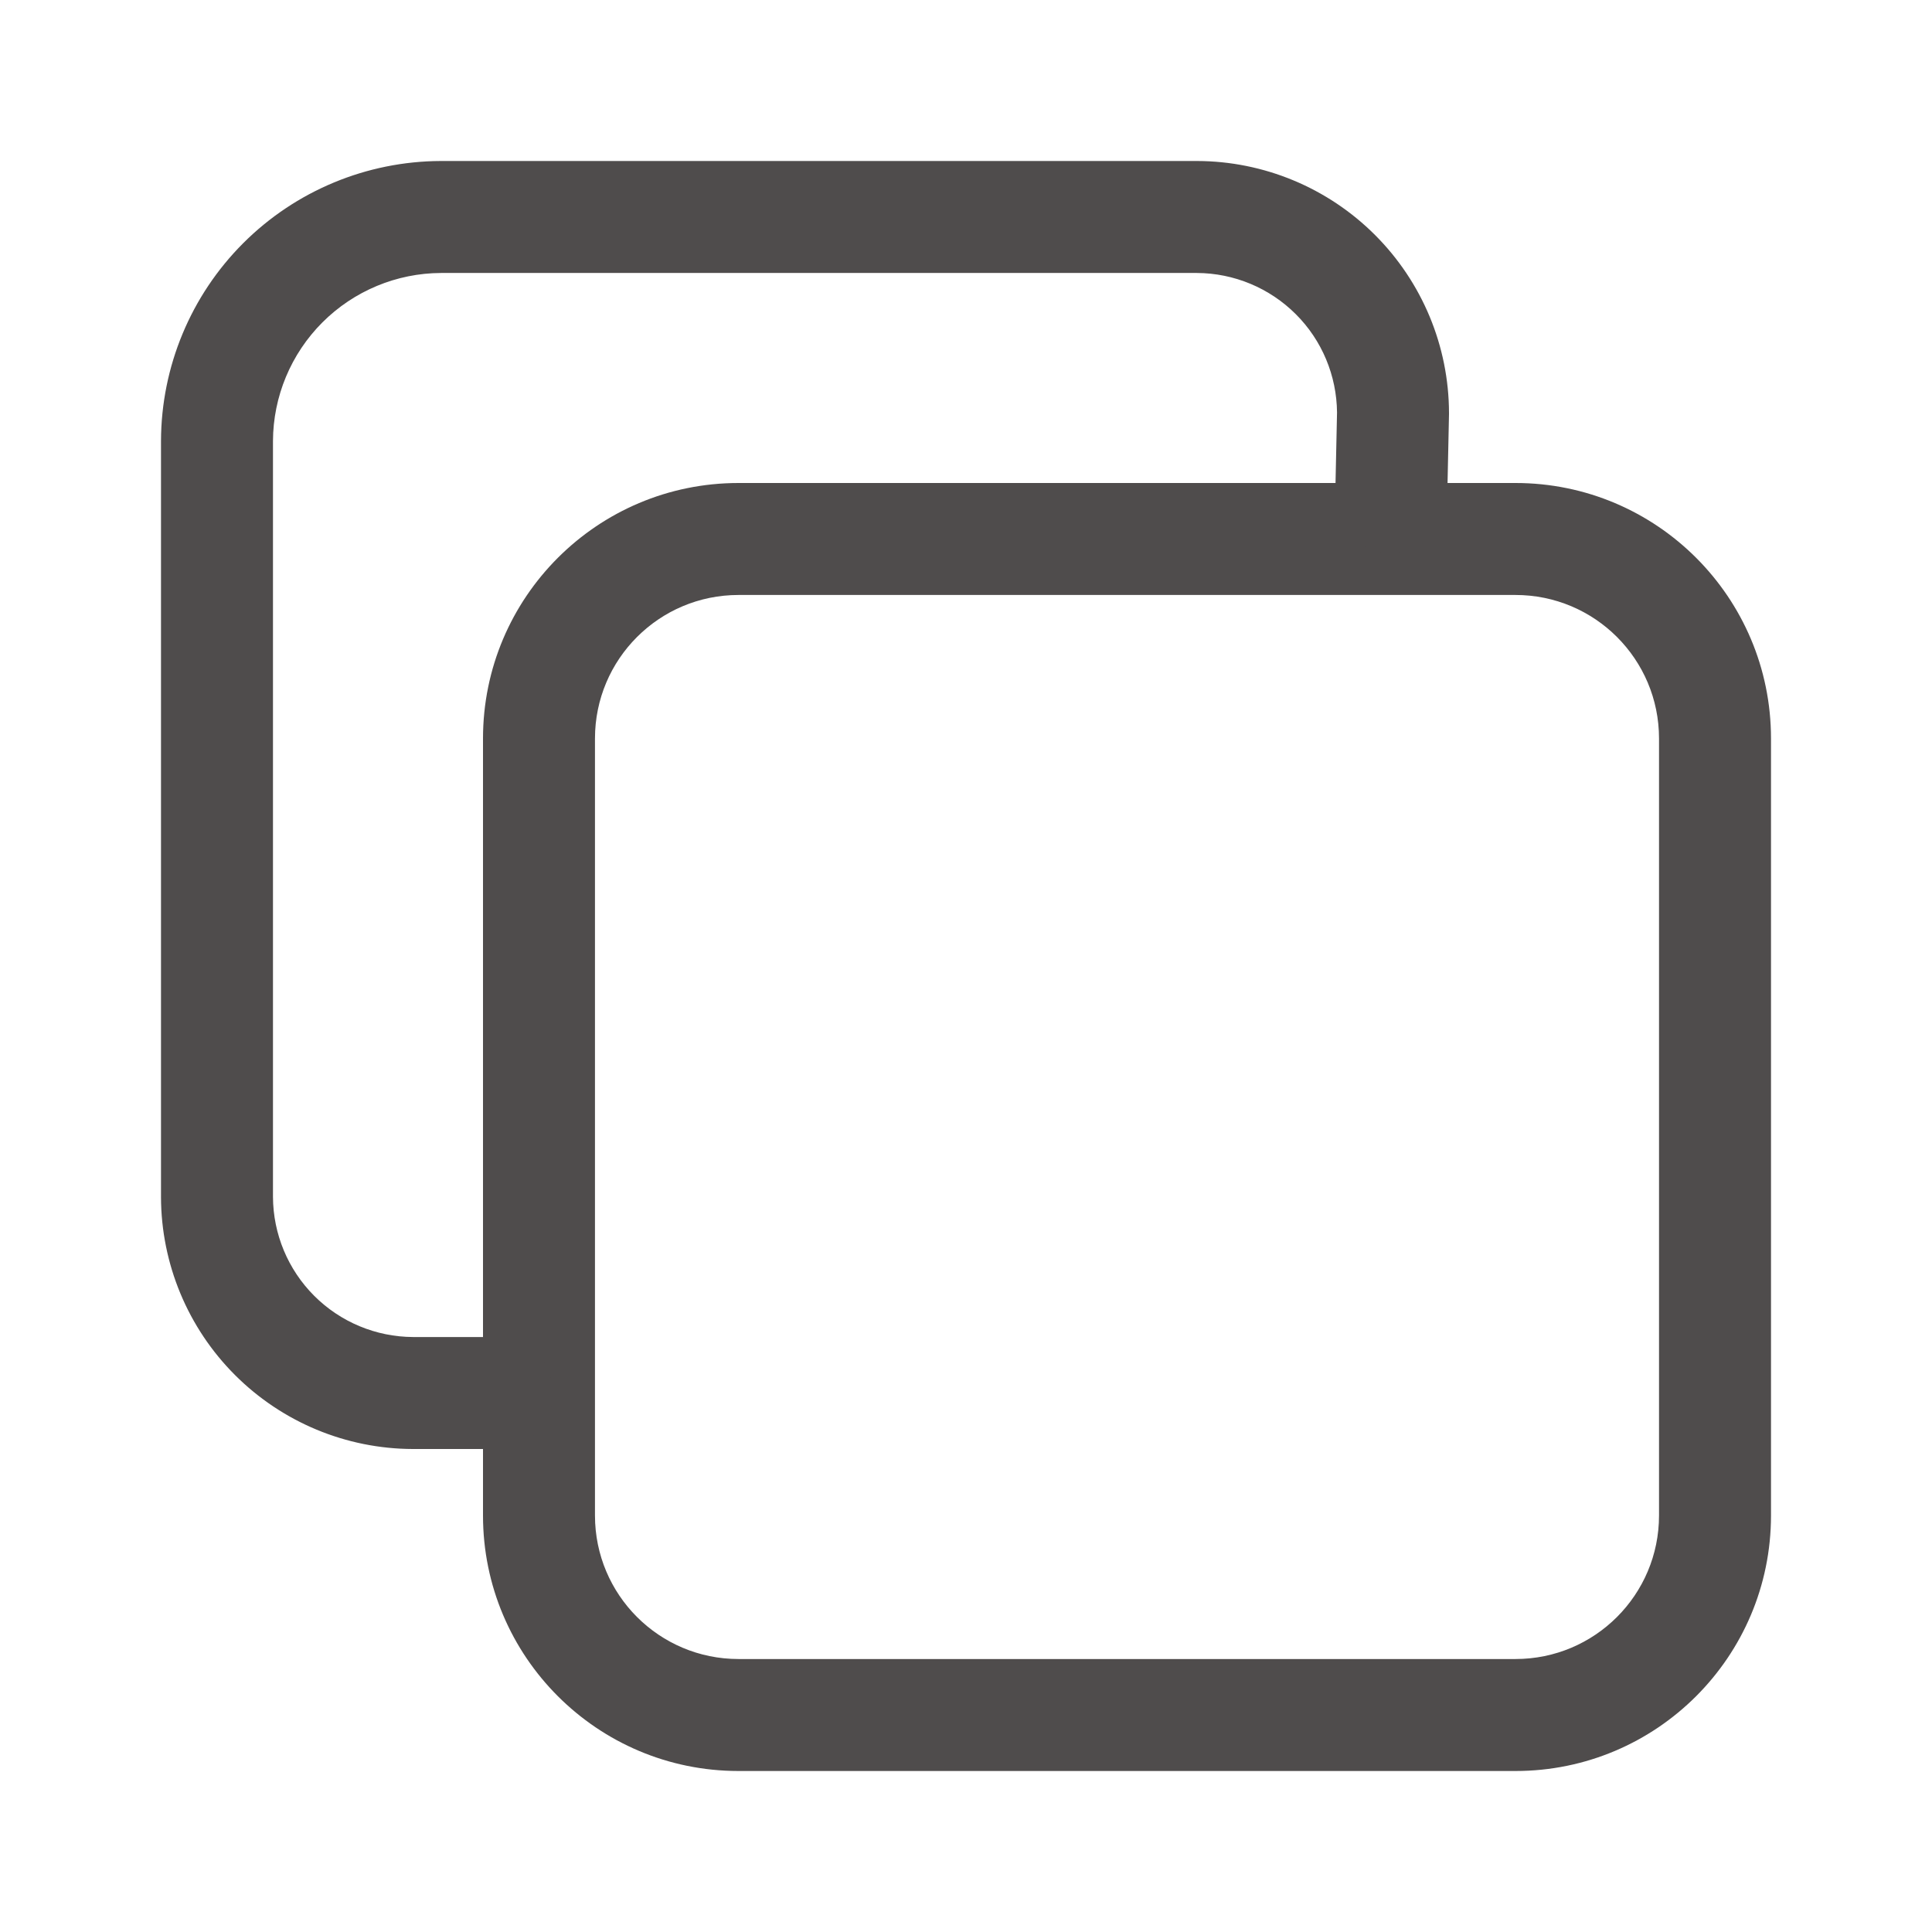 <svg width="24" height="24" viewBox="0 0 24 24" fill="none" xmlns="http://www.w3.org/2000/svg">
<path fill-rule="evenodd" clip-rule="evenodd" d="M9.174 7.391C8.189 7.391 7.391 8.189 7.391 9.174V18.826C7.391 19.811 8.189 20.609 9.174 20.609H18.826C19.811 20.609 20.609 19.811 20.609 18.826V9.174C20.609 8.189 19.811 7.391 18.826 7.391H9.174ZM6 9.174C6 7.421 7.421 6 9.174 6H18.826C20.579 6 22 7.421 22 9.174V18.826C22 20.579 20.579 22 18.826 22H9.174C7.421 22 6 20.579 6 18.826V9.174Z" fill="#4F4C4C"/>
<path fill-rule="evenodd" clip-rule="evenodd" d="M5.476 2L5.478 2H14.87L14.871 2C15.7 2.002 16.495 2.333 17.081 2.919C17.667 3.505 17.998 4.299 18 5.128C18 5.134 18 5.139 18 5.145L17.978 6.188C17.97 6.573 17.652 6.877 17.268 6.869C16.884 6.861 16.579 6.544 16.587 6.159L16.609 5.125C16.605 4.666 16.422 4.227 16.097 3.903C15.771 3.577 15.329 3.393 14.868 3.391H5.479C4.926 3.393 4.396 3.614 4.005 4.005C3.614 4.396 3.393 4.926 3.391 5.479V14.868C3.393 15.329 3.577 15.771 3.903 16.097C4.229 16.423 4.67 16.607 5.132 16.609H6.174C6.558 16.609 6.87 16.92 6.87 17.304C6.87 17.689 6.558 18 6.174 18H5.13L5.128 18C4.299 17.998 3.505 17.667 2.919 17.081C2.333 16.495 2.002 15.7 2 14.871L2 14.87V5.478L2 5.476C2.003 4.555 2.37 3.672 3.021 3.021C3.672 2.37 4.555 2.003 5.476 2Z" fill="#4F4C4C"/>
</svg>

